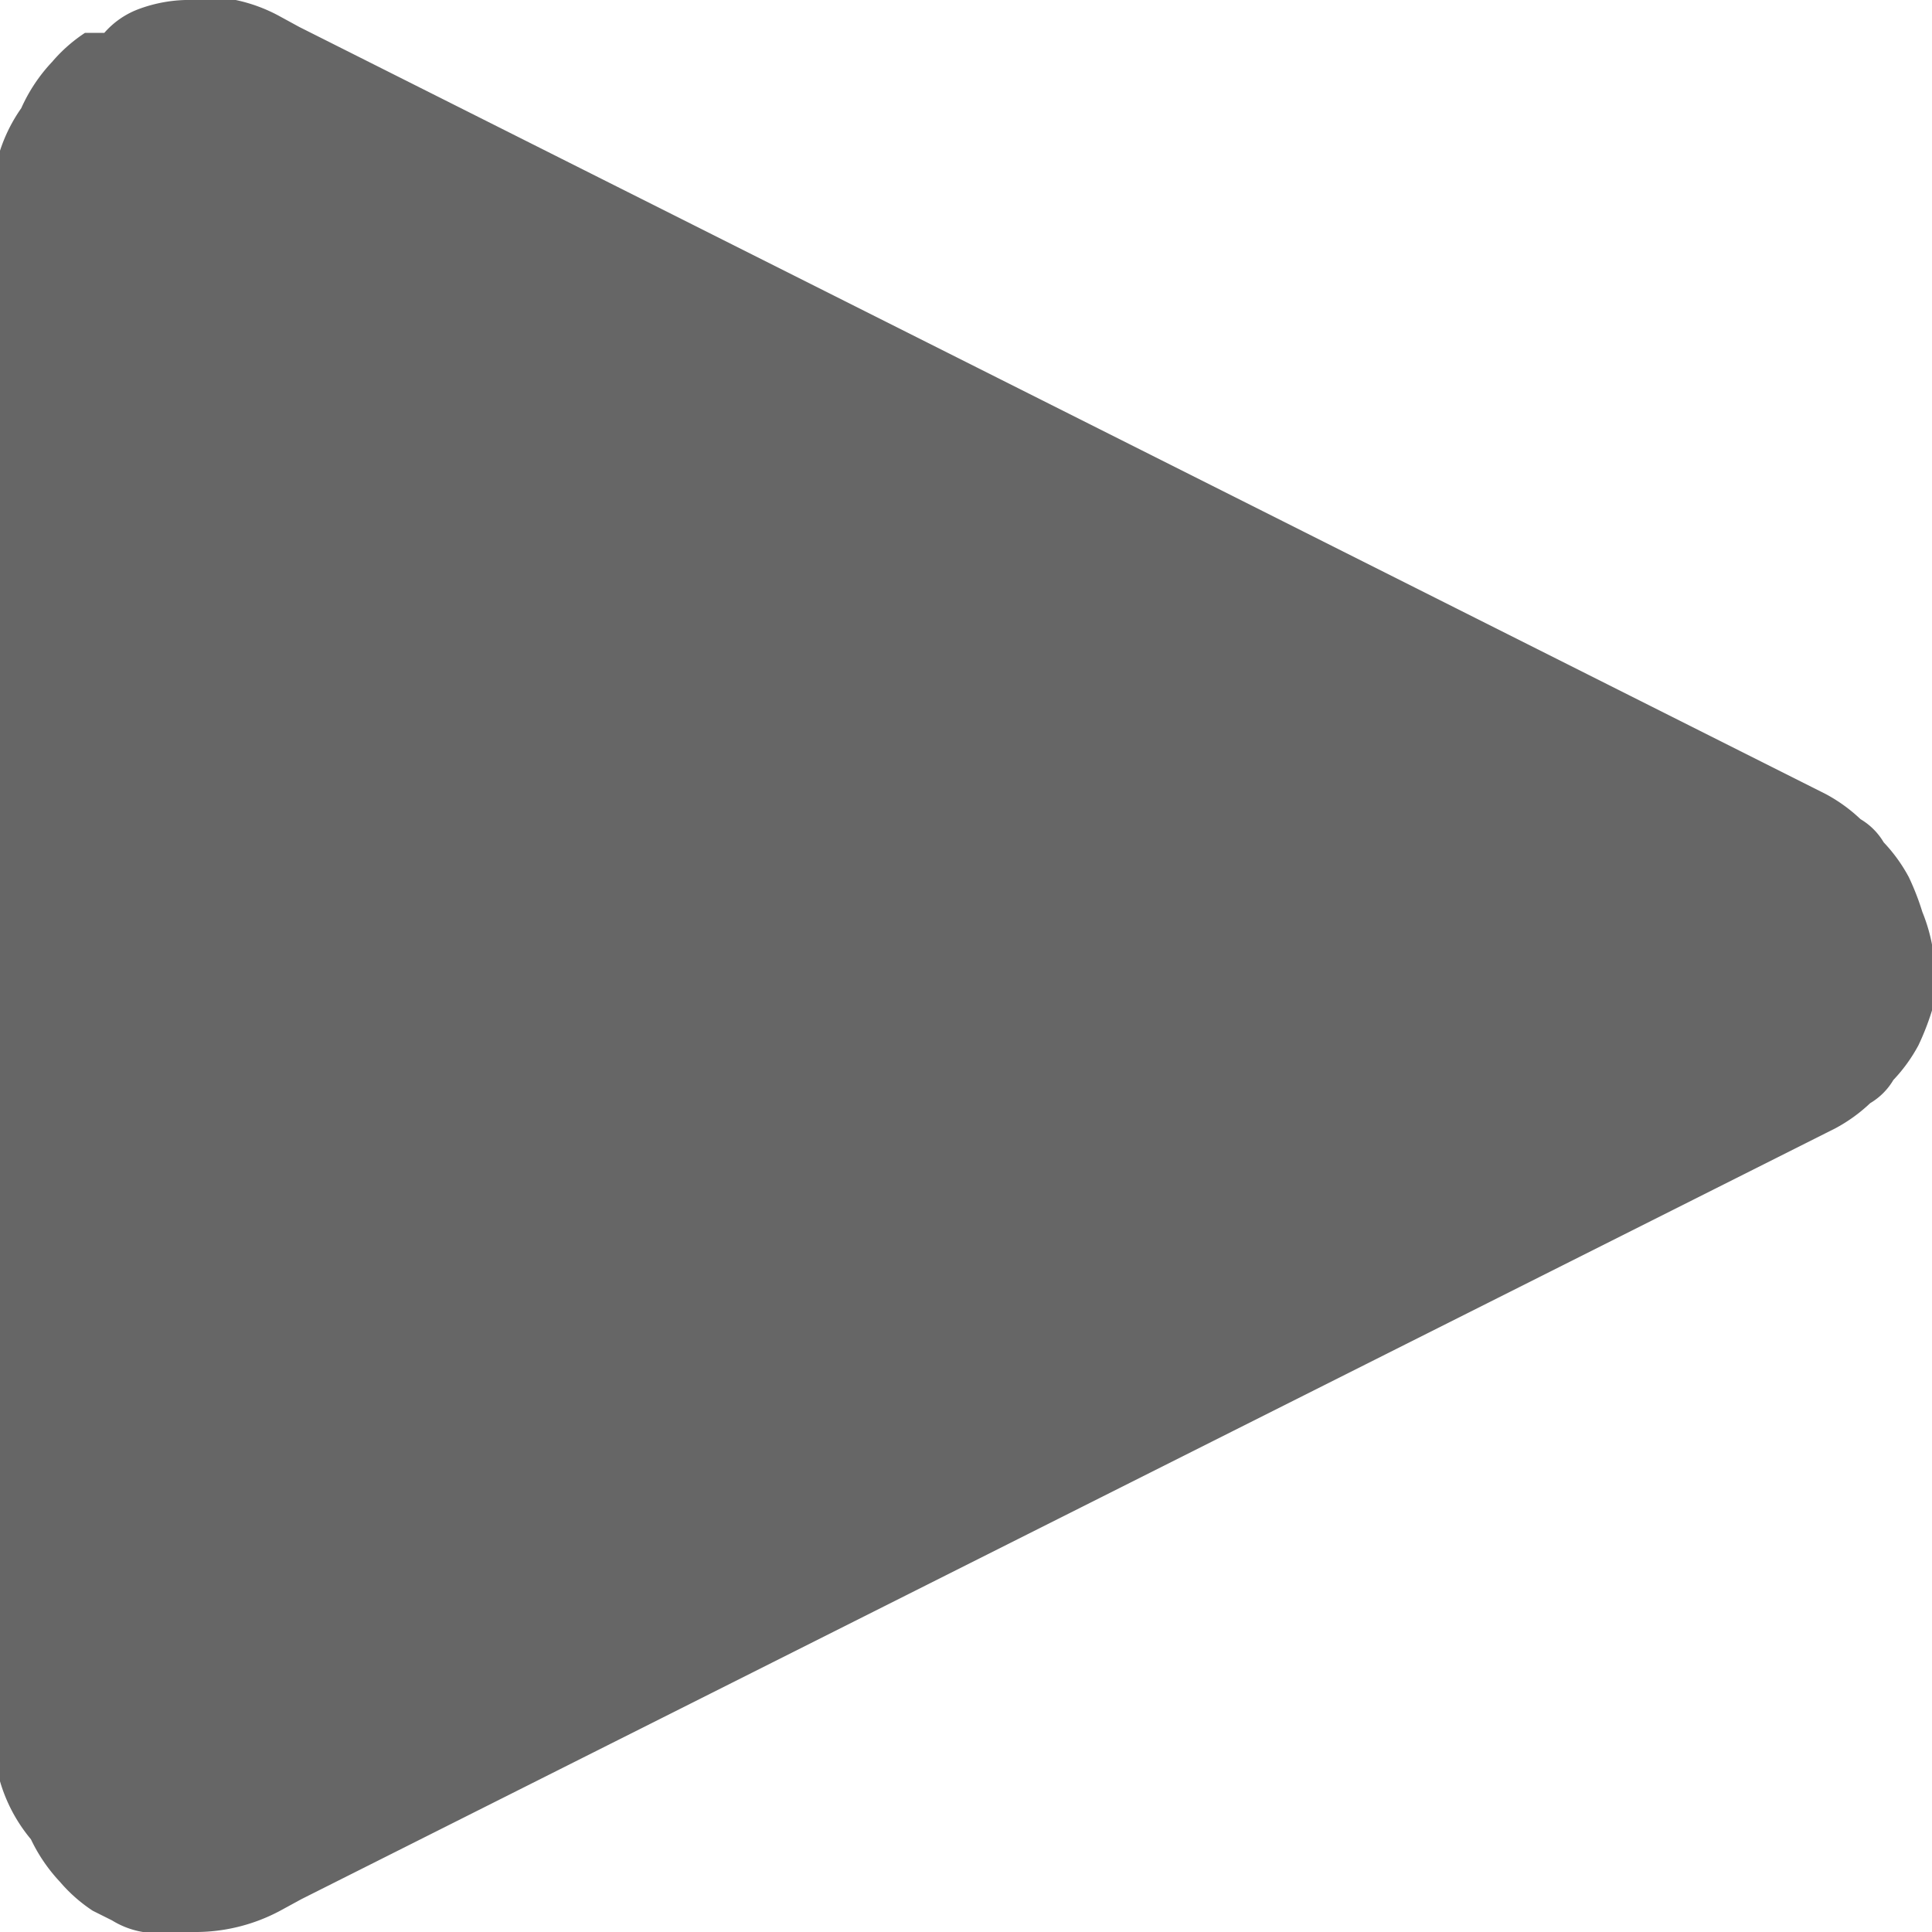 <svg id="Layer_1" data-name="Layer 1" xmlns="http://www.w3.org/2000/svg" viewBox="0 0 10 10"><defs><style>.cls-1{fill:#666;}</style></defs><path class="cls-1" d="M10,5.23a1.34,1.34,0,0,1-.07.18.43.43,0,0,1,0,0,.83.83,0,0,1-.13.18.34.34,0,0,1-.12.12.83.83,0,0,1-.18.13h0L1.56,9.83l-.11.06A.93.93,0,0,1,1,10a.75.75,0,0,1-.26,0h0a.44.44,0,0,1-.16-.06l-.1-.05h0a.8.8,0,0,1-.17-.15.86.86,0,0,1-.15-.22,0,0,0,0,1,0,0h0A.83.83,0,0,1,0,9.22.78.78,0,0,1,0,9V1A.78.78,0,0,1,0,.78.83.83,0,0,1,.11.56h0a0,0,0,0,1,0,0A.86.86,0,0,1,.27.32.8.8,0,0,1,.44.17h0l.1,0A.44.44,0,0,1,.71.05h0A.75.75,0,0,1,1,0a.78.78,0,0,1,.22,0,.83.83,0,0,1,.22.08h0l.11.06L9.45,4.11h0a.83.83,0,0,1,.18.13.34.34,0,0,1,.12.12.83.83,0,0,1,.13.18h0a.06.06,0,0,1,0,0,1.34,1.34,0,0,1,.07.18A.9.9,0,0,1,10,5.23Z"/></svg>